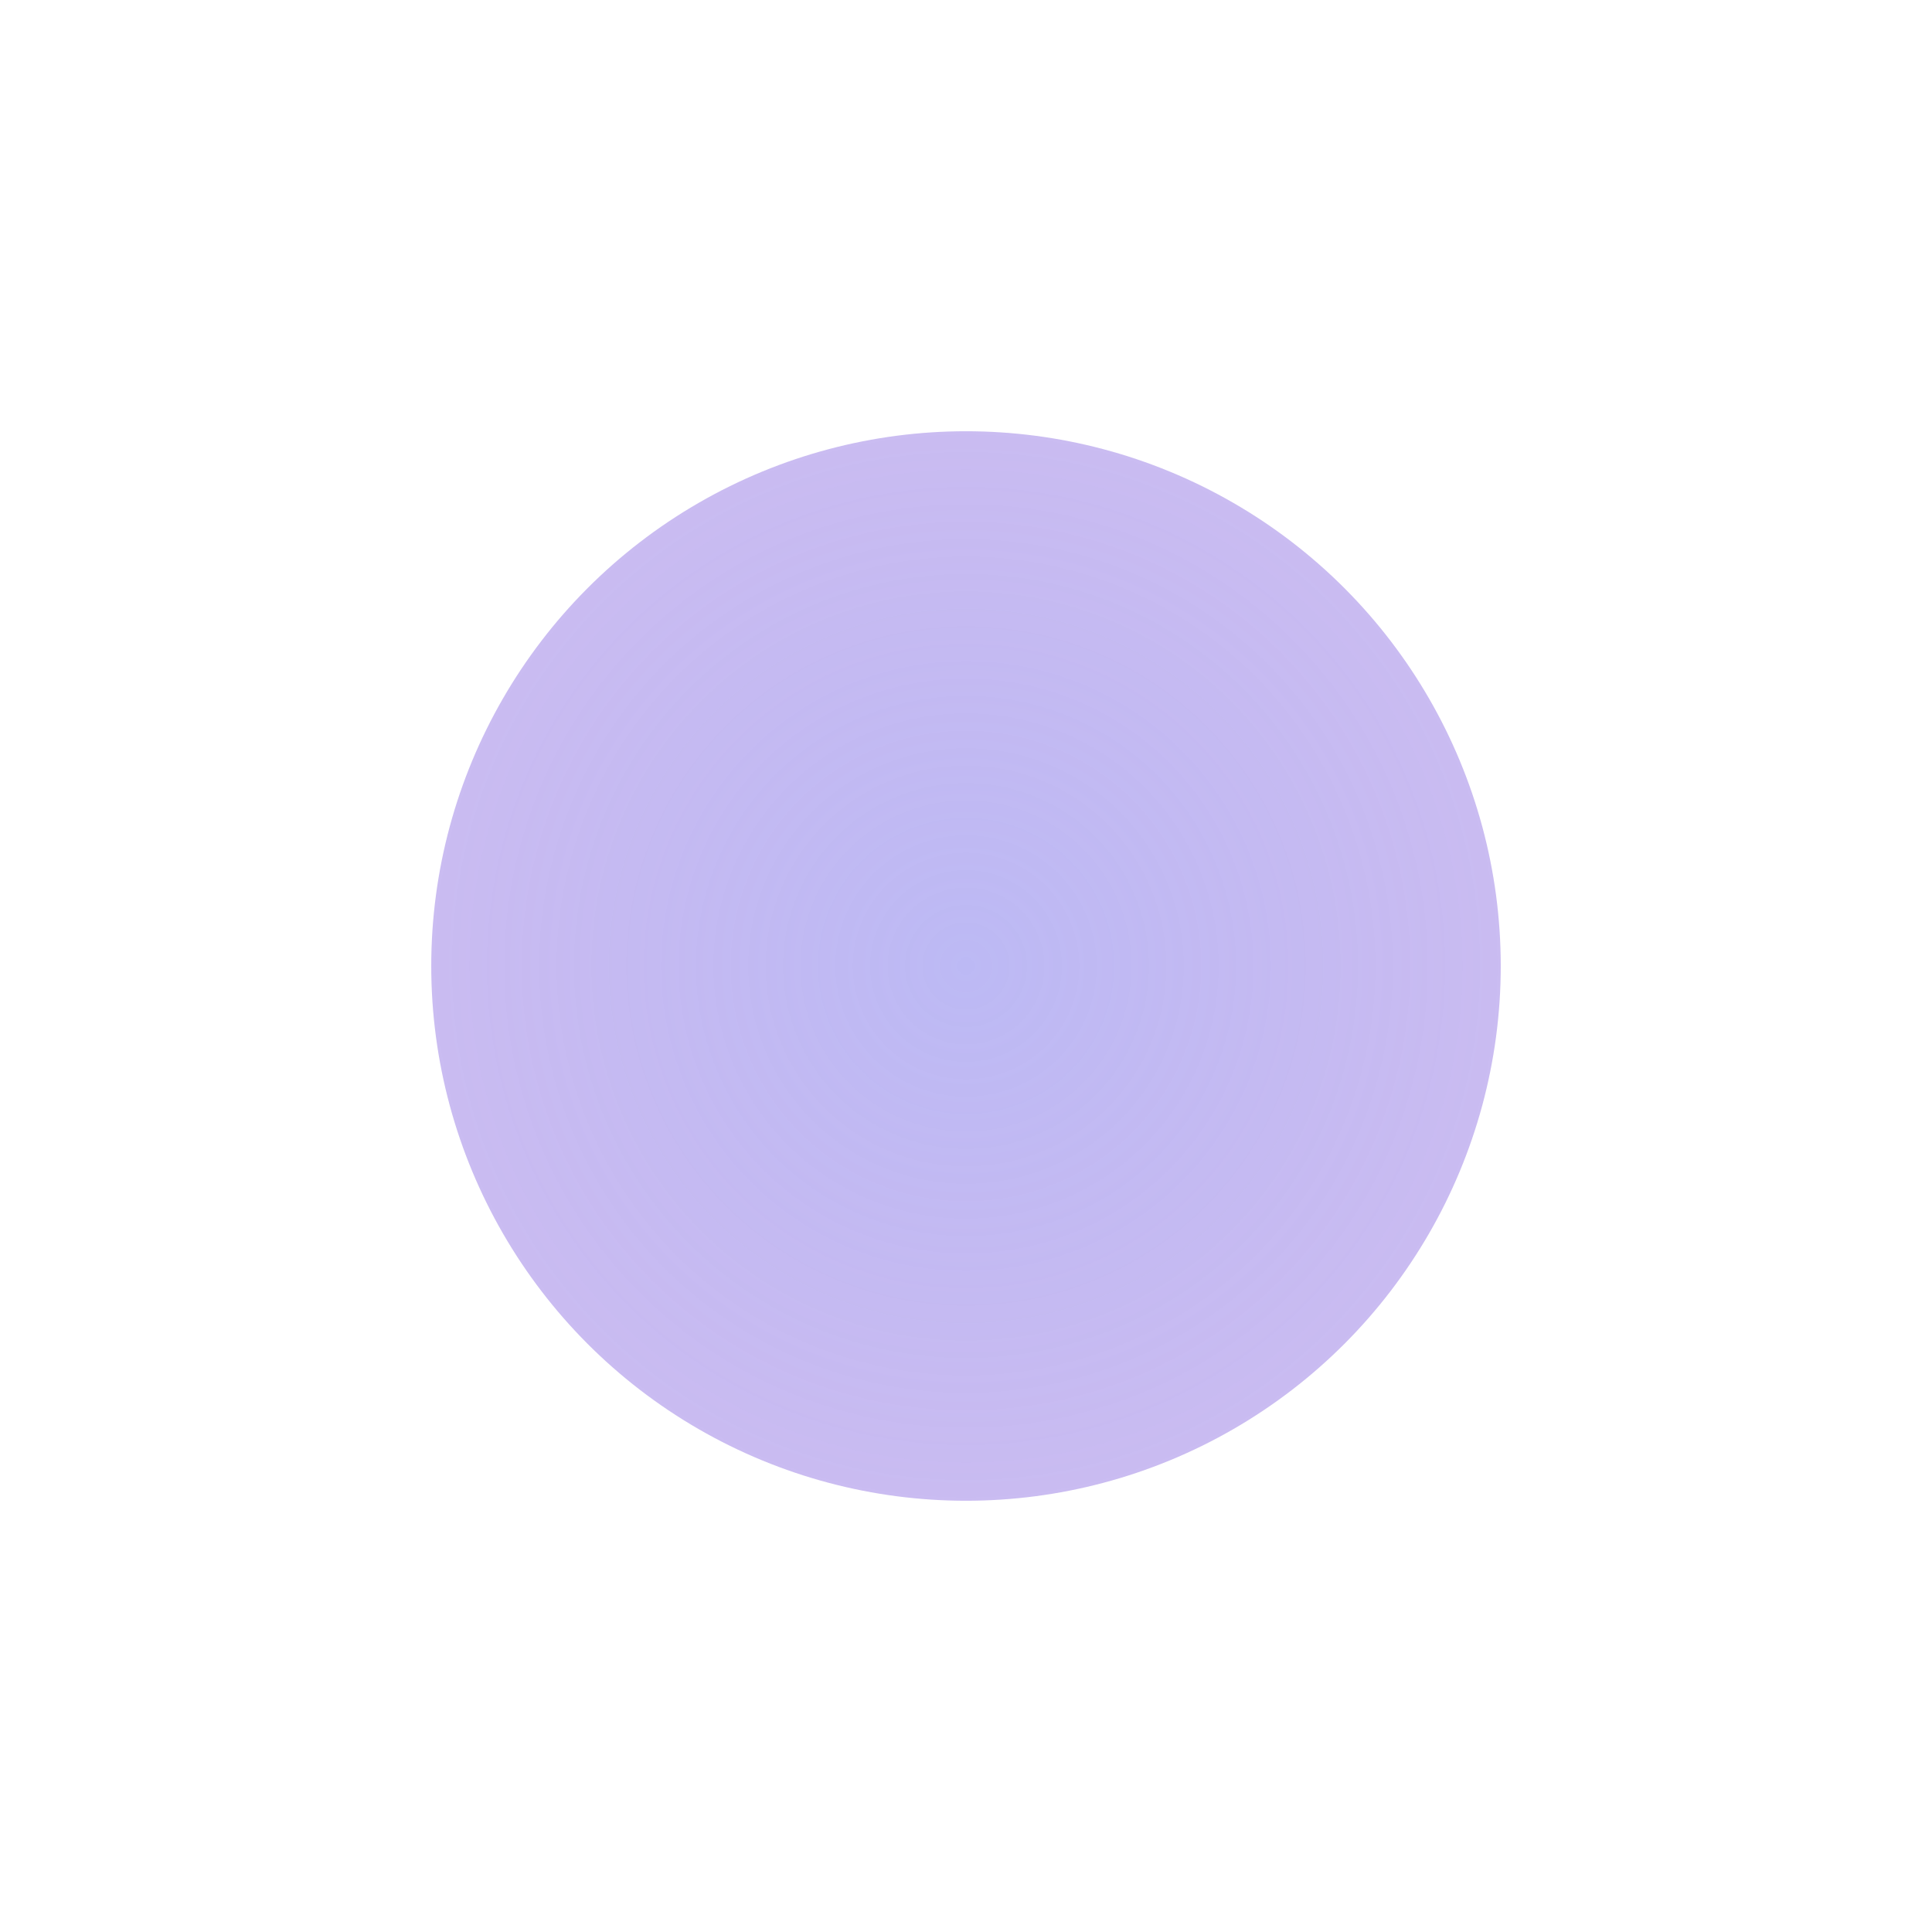 <svg width="448" height="448" viewBox="0 0 448 448" fill="none" xmlns="http://www.w3.org/2000/svg">
<g filter="url(#filter0_f_1087_18406)">
<circle cx="224" cy="224" r="124" fill="url(#paint0_radial_1087_18406)" fill-opacity="0.6"/>
</g>
<defs>
<filter id="filter0_f_1087_18406" x="0" y="0" width="448" height="448" filterUnits="userSpaceOnUse" color-interpolation-filters="sRGB">
<feFlood flood-opacity="0" result="BackgroundImageFix"/>
<feBlend mode="normal" in="SourceGraphic" in2="BackgroundImageFix" result="shape"/>
<feGaussianBlur stdDeviation="50" result="effect1_foregroundBlur_1087_18406"/>
</filter>
<radialGradient id="paint0_radial_1087_18406" cx="0" cy="0" r="1" gradientUnits="userSpaceOnUse" gradientTransform="translate(224 224) rotate(90) scale(124)">
<stop stop-color="#8F72E2"/>
<stop stop-color="#8782E0"/>
<stop offset="0" stop-color="#908BED"/>
<stop offset="1" stop-color="#8F72E2" stop-opacity="0.8"/>
</radialGradient>
</defs>
</svg>
